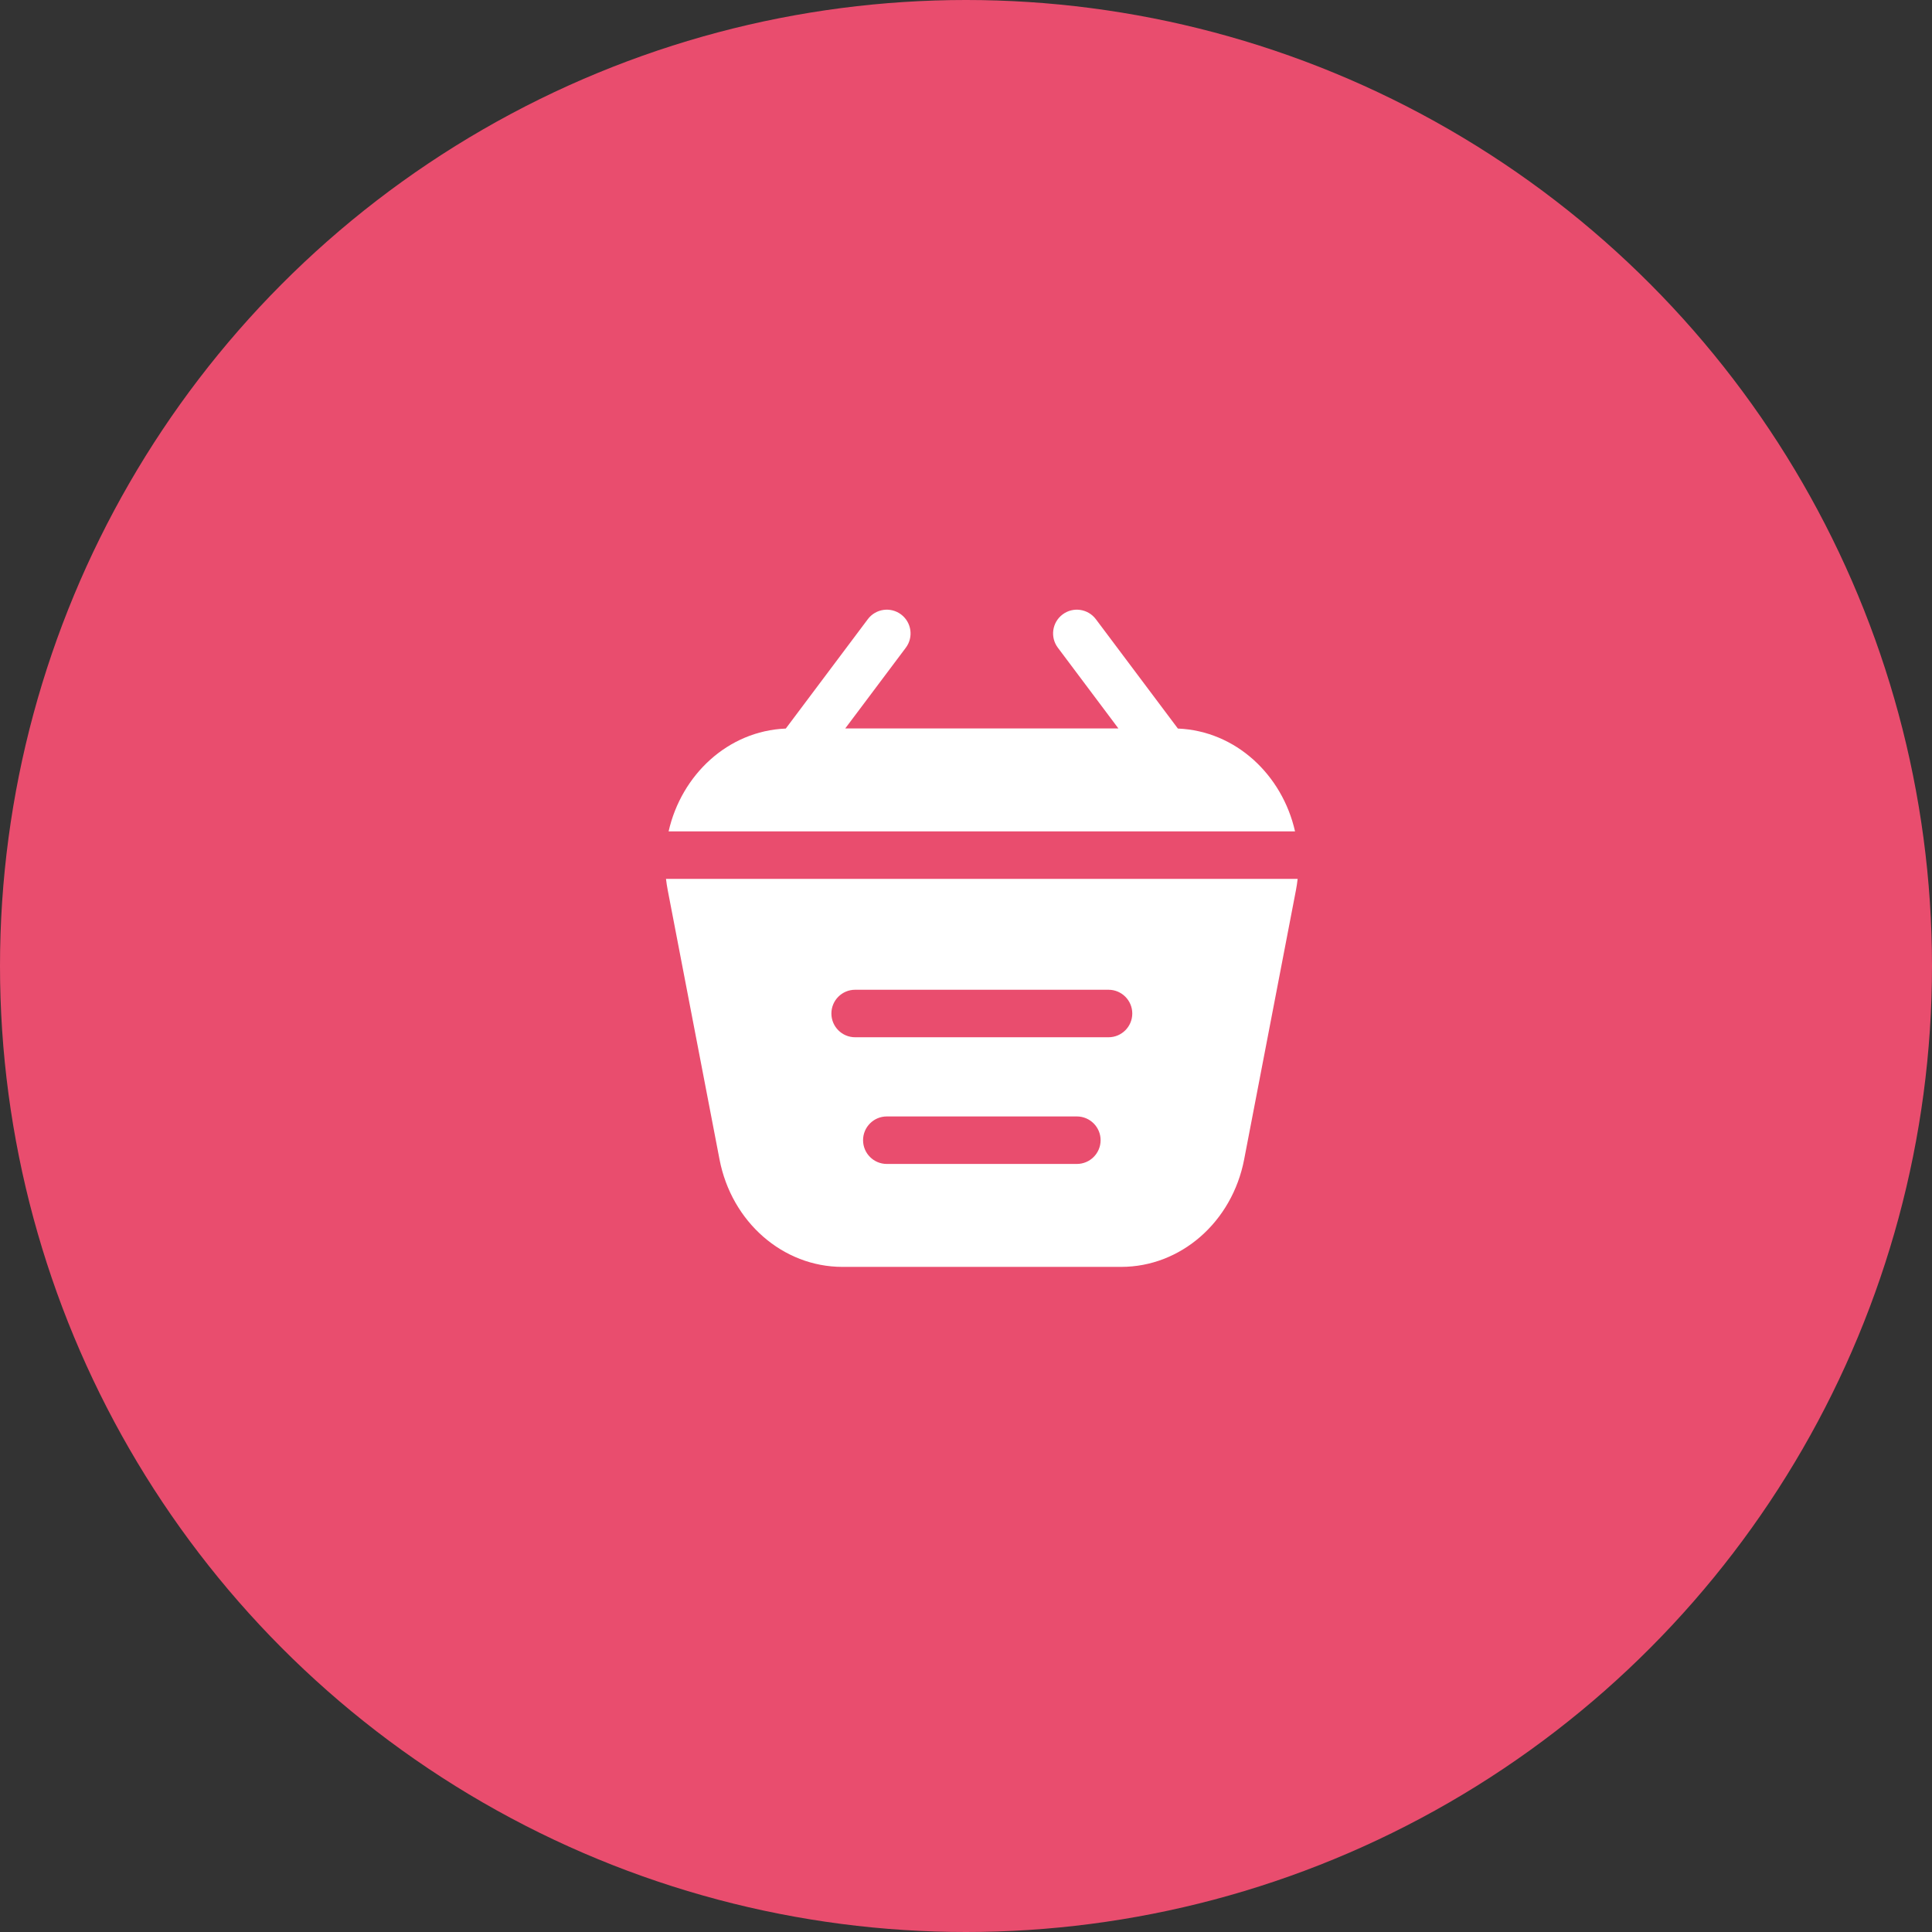 <svg width="61" height="61" viewBox="0 0 61 61" fill="none" xmlns="http://www.w3.org/2000/svg">
<rect x="0" y="0" width="61" height="61" fill="#333333" stroke="none"/>
<circle cx="30.5" cy="30.5" r="30.5" fill="#E94D6E"/>
<path fill-rule="evenodd" clip-rule="evenodd" d="M33.4 20.45L35.312 23L26.687 23L28.6 20.45C28.848 20.119 28.781 19.649 28.45 19.4C28.118 19.151 27.648 19.219 27.4 19.55L24.81 23.003C22.98 23.078 21.514 24.467 21.11 26.25H40.889C40.486 24.467 39.019 23.078 37.19 23.003L34.6 19.55C34.351 19.219 33.881 19.151 33.55 19.4C33.218 19.649 33.151 20.119 33.4 20.45ZM40.971 27.75H21.028C21.042 27.869 21.06 27.989 21.083 28.108L22.718 36.608C23.098 38.583 24.719 40 26.599 40H35.4C37.28 40 38.902 38.583 39.282 36.608L40.917 28.108C40.94 27.989 40.958 27.869 40.971 27.75ZM26.25 32C26.25 31.586 26.585 31.25 27 31.25H35C35.414 31.25 35.75 31.586 35.75 32C35.75 32.414 35.414 32.75 35 32.75H27C26.585 32.75 26.25 32.414 26.25 32ZM28 35.25C27.585 35.25 27.25 35.586 27.25 36C27.25 36.414 27.585 36.75 28 36.75H34C34.414 36.75 34.75 36.414 34.75 36C34.75 35.586 34.414 35.25 34 35.25H28Z" fill="white"/>
</svg>
